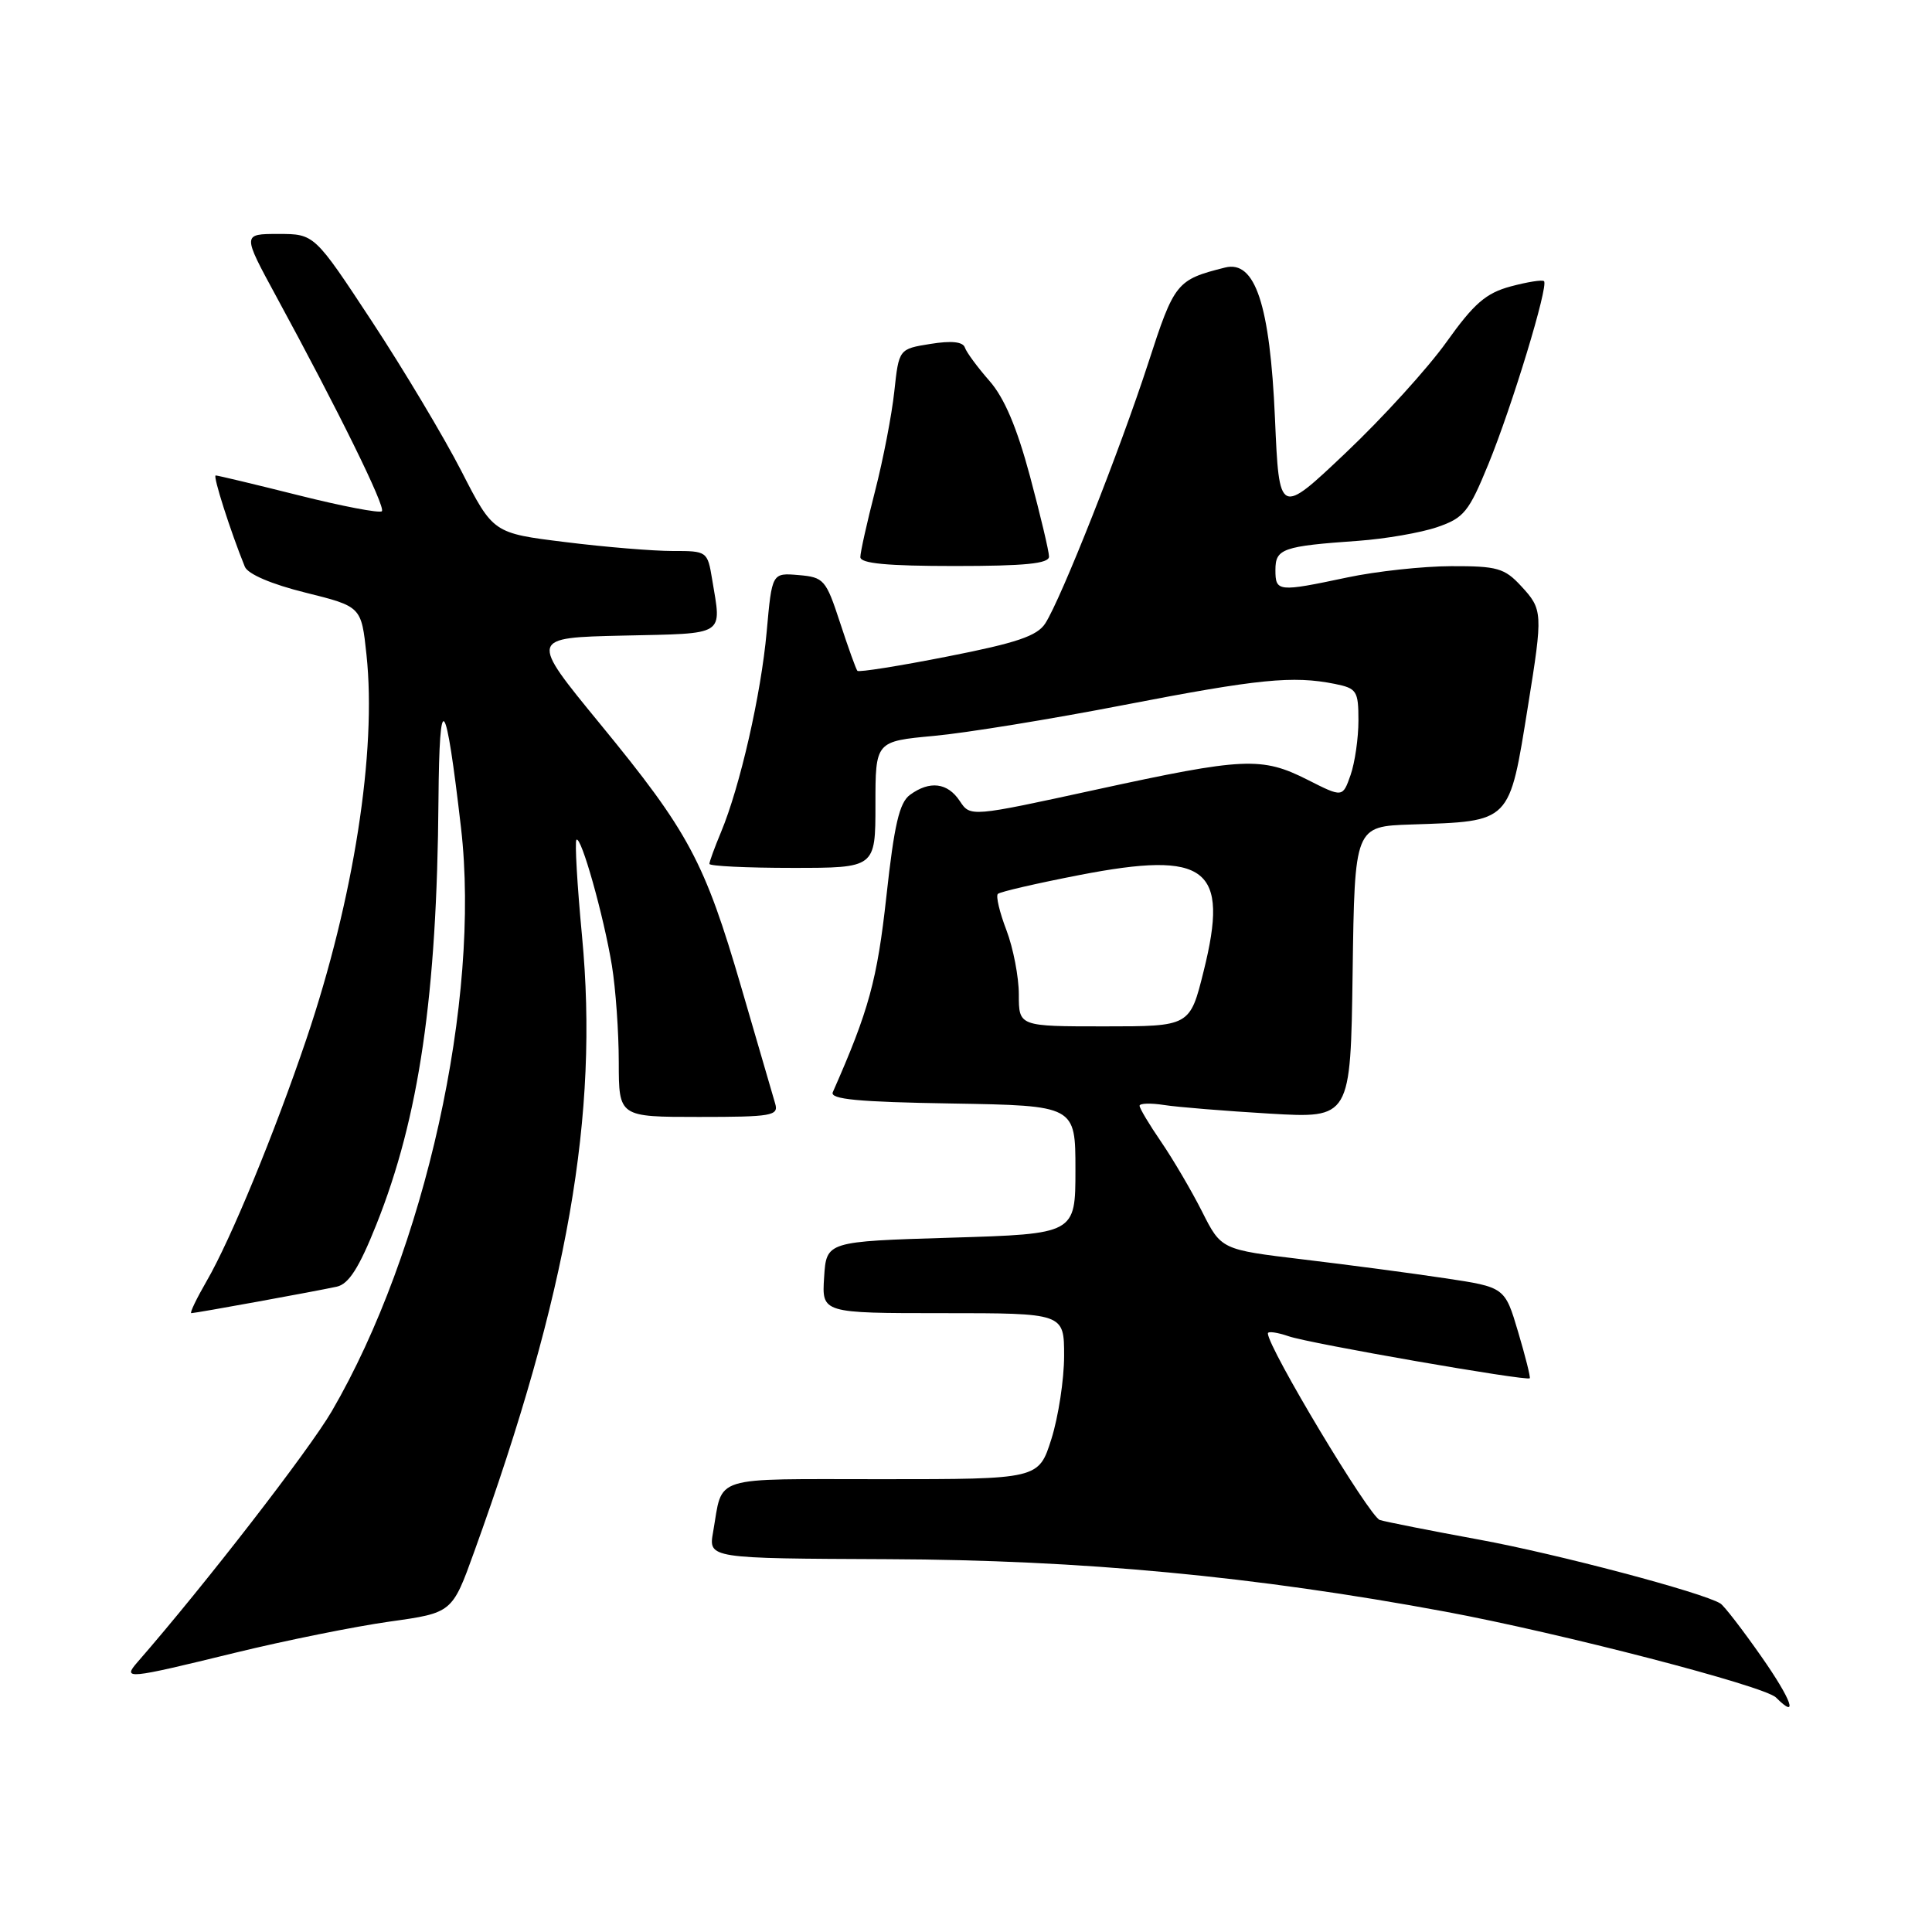 <?xml version="1.0" encoding="UTF-8" standalone="no"?>
<!DOCTYPE svg PUBLIC "-//W3C//DTD SVG 1.1//EN" "http://www.w3.org/Graphics/SVG/1.1/DTD/svg11.dtd" >
<svg xmlns="http://www.w3.org/2000/svg" xmlns:xlink="http://www.w3.org/1999/xlink" version="1.1" viewBox="0 0 256 256">
 <g >
 <path fill="currentColor"
d=" M 233.40 219.52 C 230.91 215.96 228.46 212.78 227.96 212.47 C 225.58 211.00 206.30 205.90 196.00 204.01 C 189.68 202.85 183.75 201.68 182.84 201.41 C 181.48 201.01 168.00 178.56 168.00 176.68 C 168.00 176.37 169.24 176.54 170.75 177.06 C 173.49 178.02 202.30 183.03 202.70 182.63 C 202.82 182.51 202.13 179.75 201.16 176.49 C 199.40 170.56 199.40 170.56 191.45 169.37 C 187.08 168.71 178.62 167.59 172.66 166.88 C 161.82 165.58 161.82 165.58 159.28 160.54 C 157.88 157.77 155.44 153.62 153.87 151.32 C 152.29 149.02 151.00 146.86 151.00 146.52 C 151.00 146.19 152.46 146.14 154.25 146.42 C 156.04 146.70 162.33 147.21 168.23 147.56 C 178.96 148.19 178.96 148.19 179.23 128.84 C 179.50 109.50 179.50 109.50 187.00 109.25 C 200.31 108.80 199.95 109.16 202.47 93.52 C 204.46 81.17 204.43 80.76 201.55 77.65 C 199.36 75.28 198.38 75.00 192.30 75.02 C 188.56 75.03 182.35 75.70 178.50 76.52 C 169.33 78.46 169.00 78.43 169.00 75.52 C 169.00 72.70 169.94 72.37 180.00 71.66 C 183.57 71.40 188.27 70.59 190.43 69.85 C 193.99 68.63 194.62 67.84 197.22 61.50 C 200.36 53.83 205.21 37.88 204.59 37.26 C 204.38 37.04 202.39 37.36 200.18 37.95 C 196.89 38.84 195.32 40.20 191.66 45.33 C 189.19 48.79 183.19 55.39 178.33 59.99 C 169.50 68.36 169.50 68.36 168.94 55.43 C 168.28 40.36 166.32 34.45 162.33 35.45 C 155.89 37.07 155.61 37.42 152.14 48.13 C 148.40 59.64 140.61 79.34 138.50 82.61 C 137.43 84.27 134.72 85.19 125.54 86.99 C 119.16 88.25 113.79 89.10 113.61 88.89 C 113.42 88.67 112.39 85.80 111.31 82.50 C 109.44 76.79 109.17 76.49 105.82 76.20 C 102.29 75.90 102.29 75.90 101.59 83.70 C 100.85 91.98 98.06 104.23 95.53 110.28 C 94.69 112.29 94.00 114.18 94.00 114.47 C 94.00 114.76 98.95 115.00 105.00 115.00 C 116.00 115.00 116.00 115.00 116.00 106.62 C 116.00 98.23 116.00 98.23 123.75 97.51 C 128.01 97.12 139.38 95.27 149.00 93.40 C 166.79 89.96 171.30 89.51 176.87 90.62 C 179.78 91.21 180.00 91.54 180.00 95.48 C 180.00 97.80 179.53 101.05 178.96 102.69 C 177.91 105.68 177.91 105.68 173.29 103.34 C 167.18 100.25 164.86 100.36 145.24 104.63 C 128.58 108.26 128.58 108.26 127.17 106.13 C 125.56 103.70 123.19 103.41 120.58 105.32 C 119.17 106.35 118.49 109.26 117.45 118.78 C 116.23 129.87 115.13 133.89 110.35 144.72 C 109.93 145.66 113.71 146.02 126.15 146.22 C 142.50 146.50 142.50 146.50 142.50 155.00 C 142.50 163.50 142.50 163.50 126.00 164.00 C 109.50 164.50 109.50 164.50 109.20 169.25 C 108.89 174.00 108.89 174.00 124.95 174.00 C 141.00 174.00 141.00 174.00 141.00 179.66 C 141.00 182.78 140.24 187.73 139.32 190.66 C 137.63 196.00 137.63 196.00 116.88 196.00 C 93.88 196.00 95.83 195.39 94.49 203.00 C 93.87 206.50 93.87 206.50 117.69 206.60 C 143.36 206.70 166.26 208.86 191.50 213.55 C 206.87 216.41 233.80 223.40 235.33 224.93 C 238.38 227.98 237.41 225.25 233.40 219.52 Z  M 31.11 219.01 C 37.83 217.37 47.06 215.51 51.62 214.87 C 59.92 213.71 59.92 213.71 62.84 205.60 C 75.25 171.26 79.37 147.70 77.12 124.03 C 76.48 117.26 76.15 111.52 76.38 111.28 C 76.99 110.67 79.99 121.33 81.08 127.94 C 81.58 131.00 81.99 136.76 81.99 140.75 C 82.00 148.00 82.00 148.00 92.62 148.00 C 102.26 148.00 103.19 147.84 102.72 146.25 C 102.44 145.29 100.42 138.37 98.24 130.88 C 93.35 114.12 91.29 110.27 79.49 95.89 C 70.15 84.50 70.15 84.50 82.58 84.22 C 96.34 83.91 95.62 84.37 94.36 76.75 C 93.75 73.05 93.68 73.00 89.12 73.01 C 86.58 73.01 80.19 72.49 74.92 71.83 C 65.35 70.65 65.35 70.65 61.14 62.43 C 58.82 57.91 53.49 48.99 49.29 42.60 C 41.66 31.00 41.66 31.00 36.88 31.00 C 32.11 31.00 32.11 31.00 36.59 39.25 C 44.85 54.44 51.13 67.20 50.60 67.74 C 50.31 68.03 45.34 67.08 39.57 65.63 C 33.79 64.18 28.85 63.00 28.58 63.00 C 28.17 63.00 30.54 70.41 32.44 75.09 C 32.84 76.07 35.97 77.41 40.49 78.53 C 47.88 80.37 47.88 80.37 48.56 86.75 C 49.93 99.54 46.88 119.09 40.61 137.65 C 36.39 150.12 30.57 164.26 27.38 169.75 C 26.03 172.09 25.11 174.00 25.35 174.00 C 25.92 174.00 41.89 171.09 44.63 170.49 C 46.21 170.14 47.58 168.00 49.87 162.26 C 55.54 148.06 57.90 131.90 58.10 106.00 C 58.22 91.03 59.05 92.07 61.09 109.72 C 63.71 132.45 56.32 165.78 43.96 187.00 C 40.93 192.19 27.13 210.02 18.21 220.25 C 16.20 222.57 16.79 222.51 31.11 219.01 Z  M 139.00 73.75 C 139.00 73.06 137.86 68.28 136.48 63.11 C 134.74 56.63 133.08 52.71 131.10 50.46 C 129.52 48.66 128.06 46.68 127.85 46.05 C 127.59 45.28 126.08 45.12 123.29 45.57 C 119.11 46.24 119.11 46.24 118.50 51.87 C 118.17 54.97 117.02 60.91 115.95 65.07 C 114.88 69.23 114.00 73.17 114.00 73.82 C 114.00 74.66 117.55 75.00 126.50 75.00 C 135.83 75.00 139.00 74.68 139.00 73.75 Z  M 135.00 131.78 C 135.00 129.46 134.26 125.63 133.36 123.26 C 132.45 120.89 131.94 118.73 132.22 118.45 C 132.49 118.17 137.36 117.05 143.02 115.95 C 159.95 112.67 162.91 114.96 159.49 128.68 C 157.67 136.00 157.67 136.00 146.33 136.00 C 135.00 136.00 135.00 136.00 135.00 131.78 Z "/>
</g>
</svg>